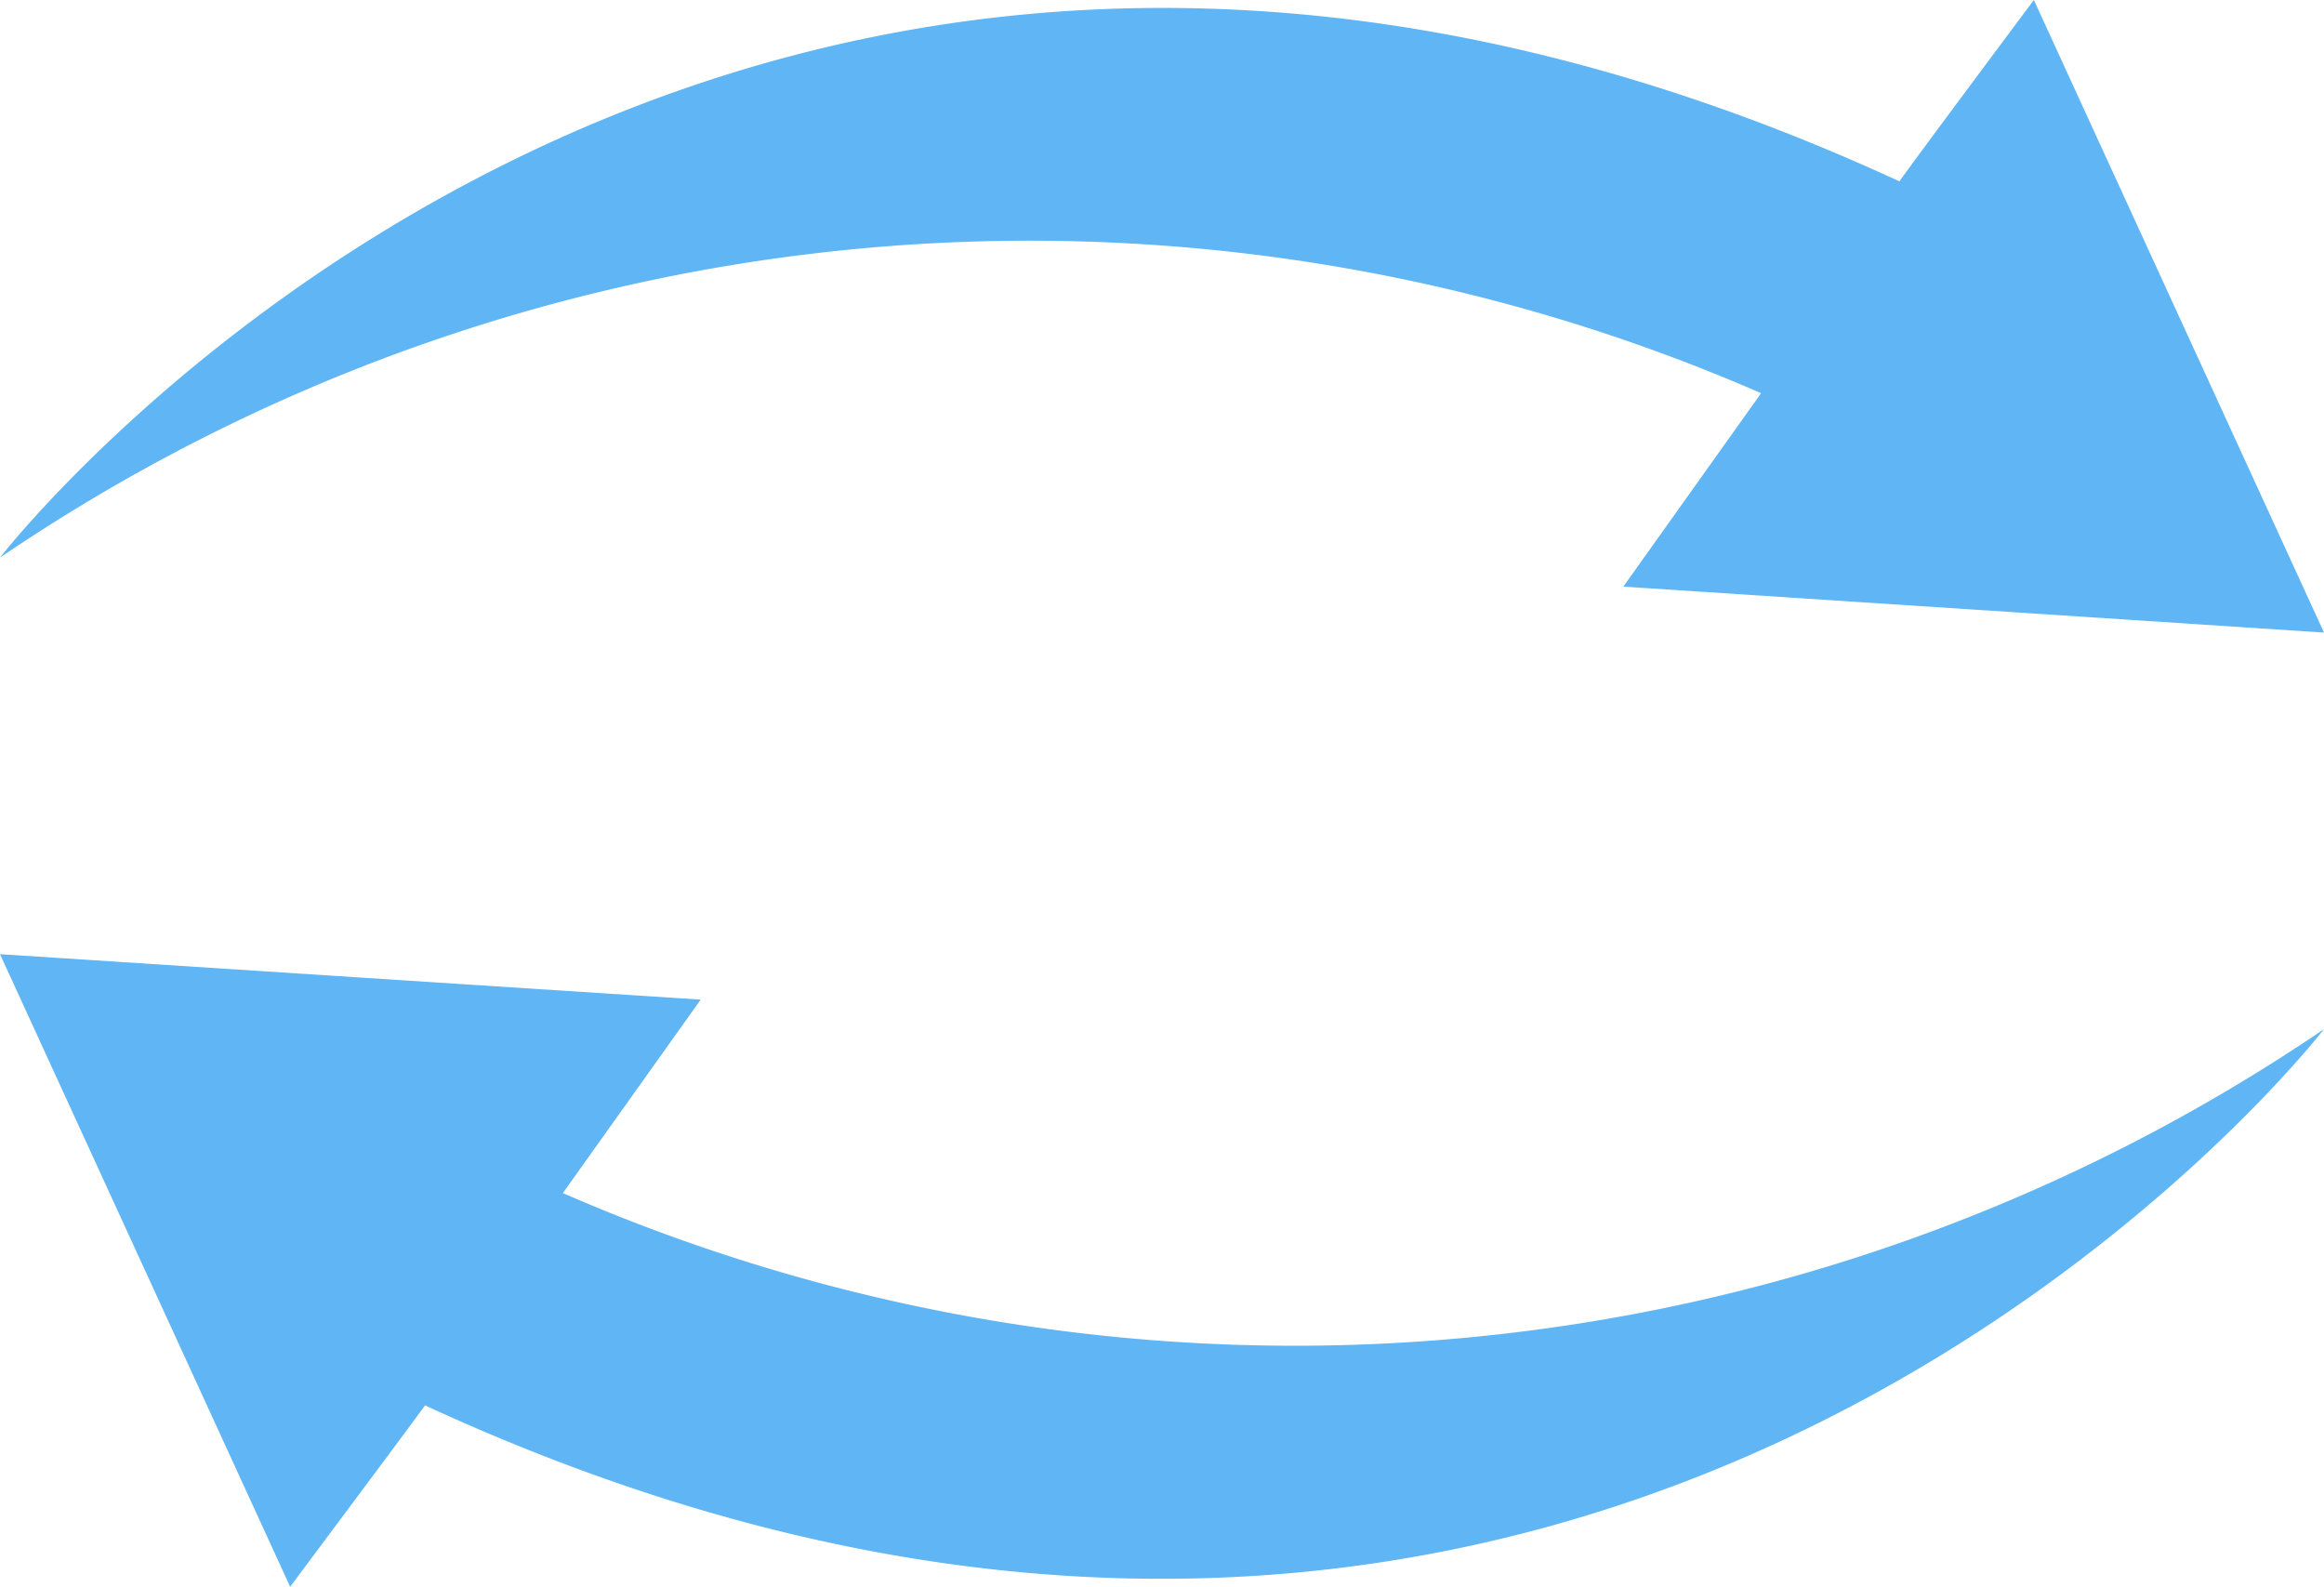 <svg xmlns="http://www.w3.org/2000/svg" viewBox="0 0 48.06 32.81"><defs><style>.cls-1{fill:#60b5f4;}</style></defs><title>fast3</title><g id="圖層_2" data-name="圖層 2"><g id="_2" data-name="2"><path class="cls-1" d="M0,11.53S14.74-7.57,39.28,3.75C39.61,3.28,42.06,0,42.06,0l6,13.08-14.49-.95,2.85-4A37.87,37.87,0,0,0,0,11.53Z"/><path class="cls-1" d="M48.06,21.28S33.32,40.38,8.79,29.06C8.45,29.53,6,32.81,6,32.81L0,19.73l14.49.94-2.85,4A37.87,37.87,0,0,0,48.06,21.28Z"/></g></g></svg>